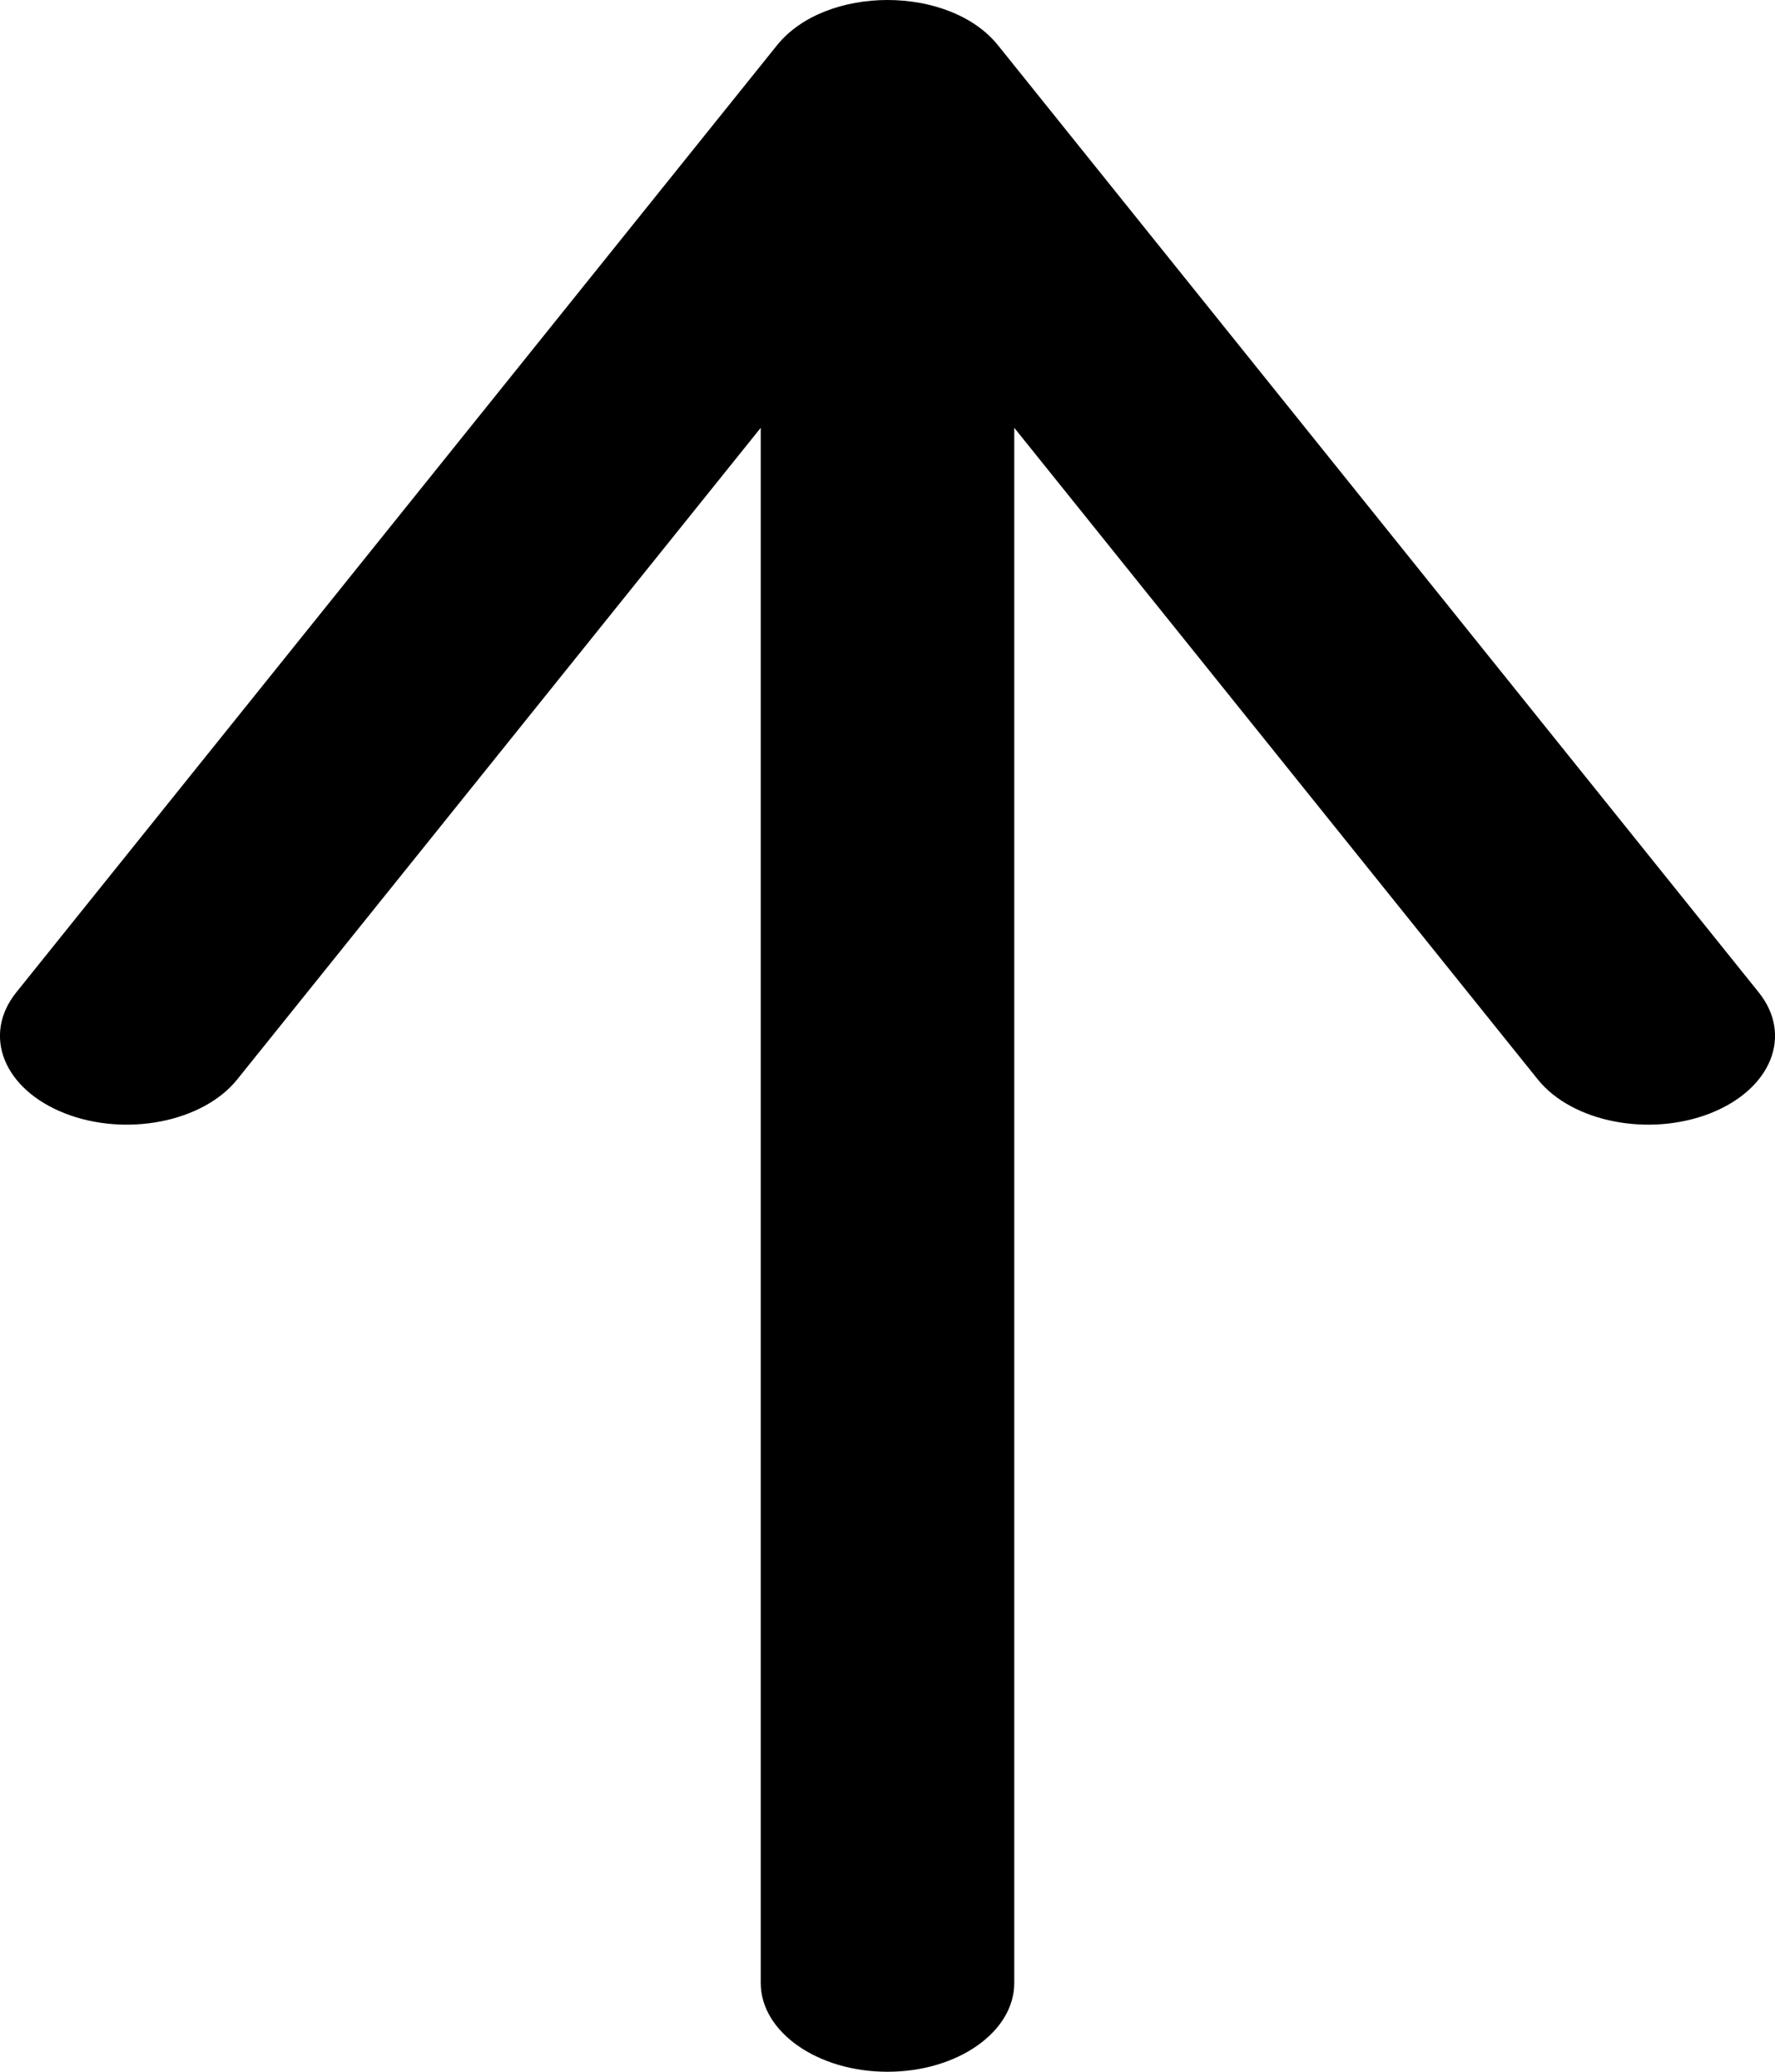 <?xml version="1.0" encoding="UTF-8"?>
<svg width="12px" height="14px" viewBox="0 0 12 14" version="1.1" xmlns="http://www.w3.org/2000/svg" xmlns:xlink="http://www.w3.org/1999/xlink">
    <!-- Generator: Sketch 53.1 (72631) - https://sketchapp.com -->
    <title>Line</title>
    <desc>Created with Sketch.</desc>
    <g id="mock-up" stroke="none" stroke-width="1" fill="none" fill-rule="evenodd">
        <g id="MO_Web_Desktop_Offer_Details-Copy-16" transform="translate(-290, -544)" fill="#000000" fill-rule="nonzero">
            <g id="Group-8" transform="translate(290, 541)">
                <path d="M1.891,10.857 L6.294,14.396 C6.583,14.628 6.685,15.15 6.523,15.563 C6.36,15.976 5.995,16.122 5.706,15.89 L-0.694,10.747 C-1.102,10.419 -1.102,9.581 -0.694,9.253 L5.706,4.11 C5.995,3.878 6.36,4.024 6.523,4.437 C6.685,4.85 6.583,5.372 6.294,5.604 L1.891,9.143 L6,9.143 L12.4,9.143 C12.731,9.143 13,9.527 13,10 C13,10.473 12.731,10.857 12.4,10.857 L6,10.857 L1.891,10.857 L1.891,10.857 Z" id="Line" transform="translate(6, 10) rotate(90) translate(-6, -10) "></path>
            </g>
        </g>
    </g>
</svg>